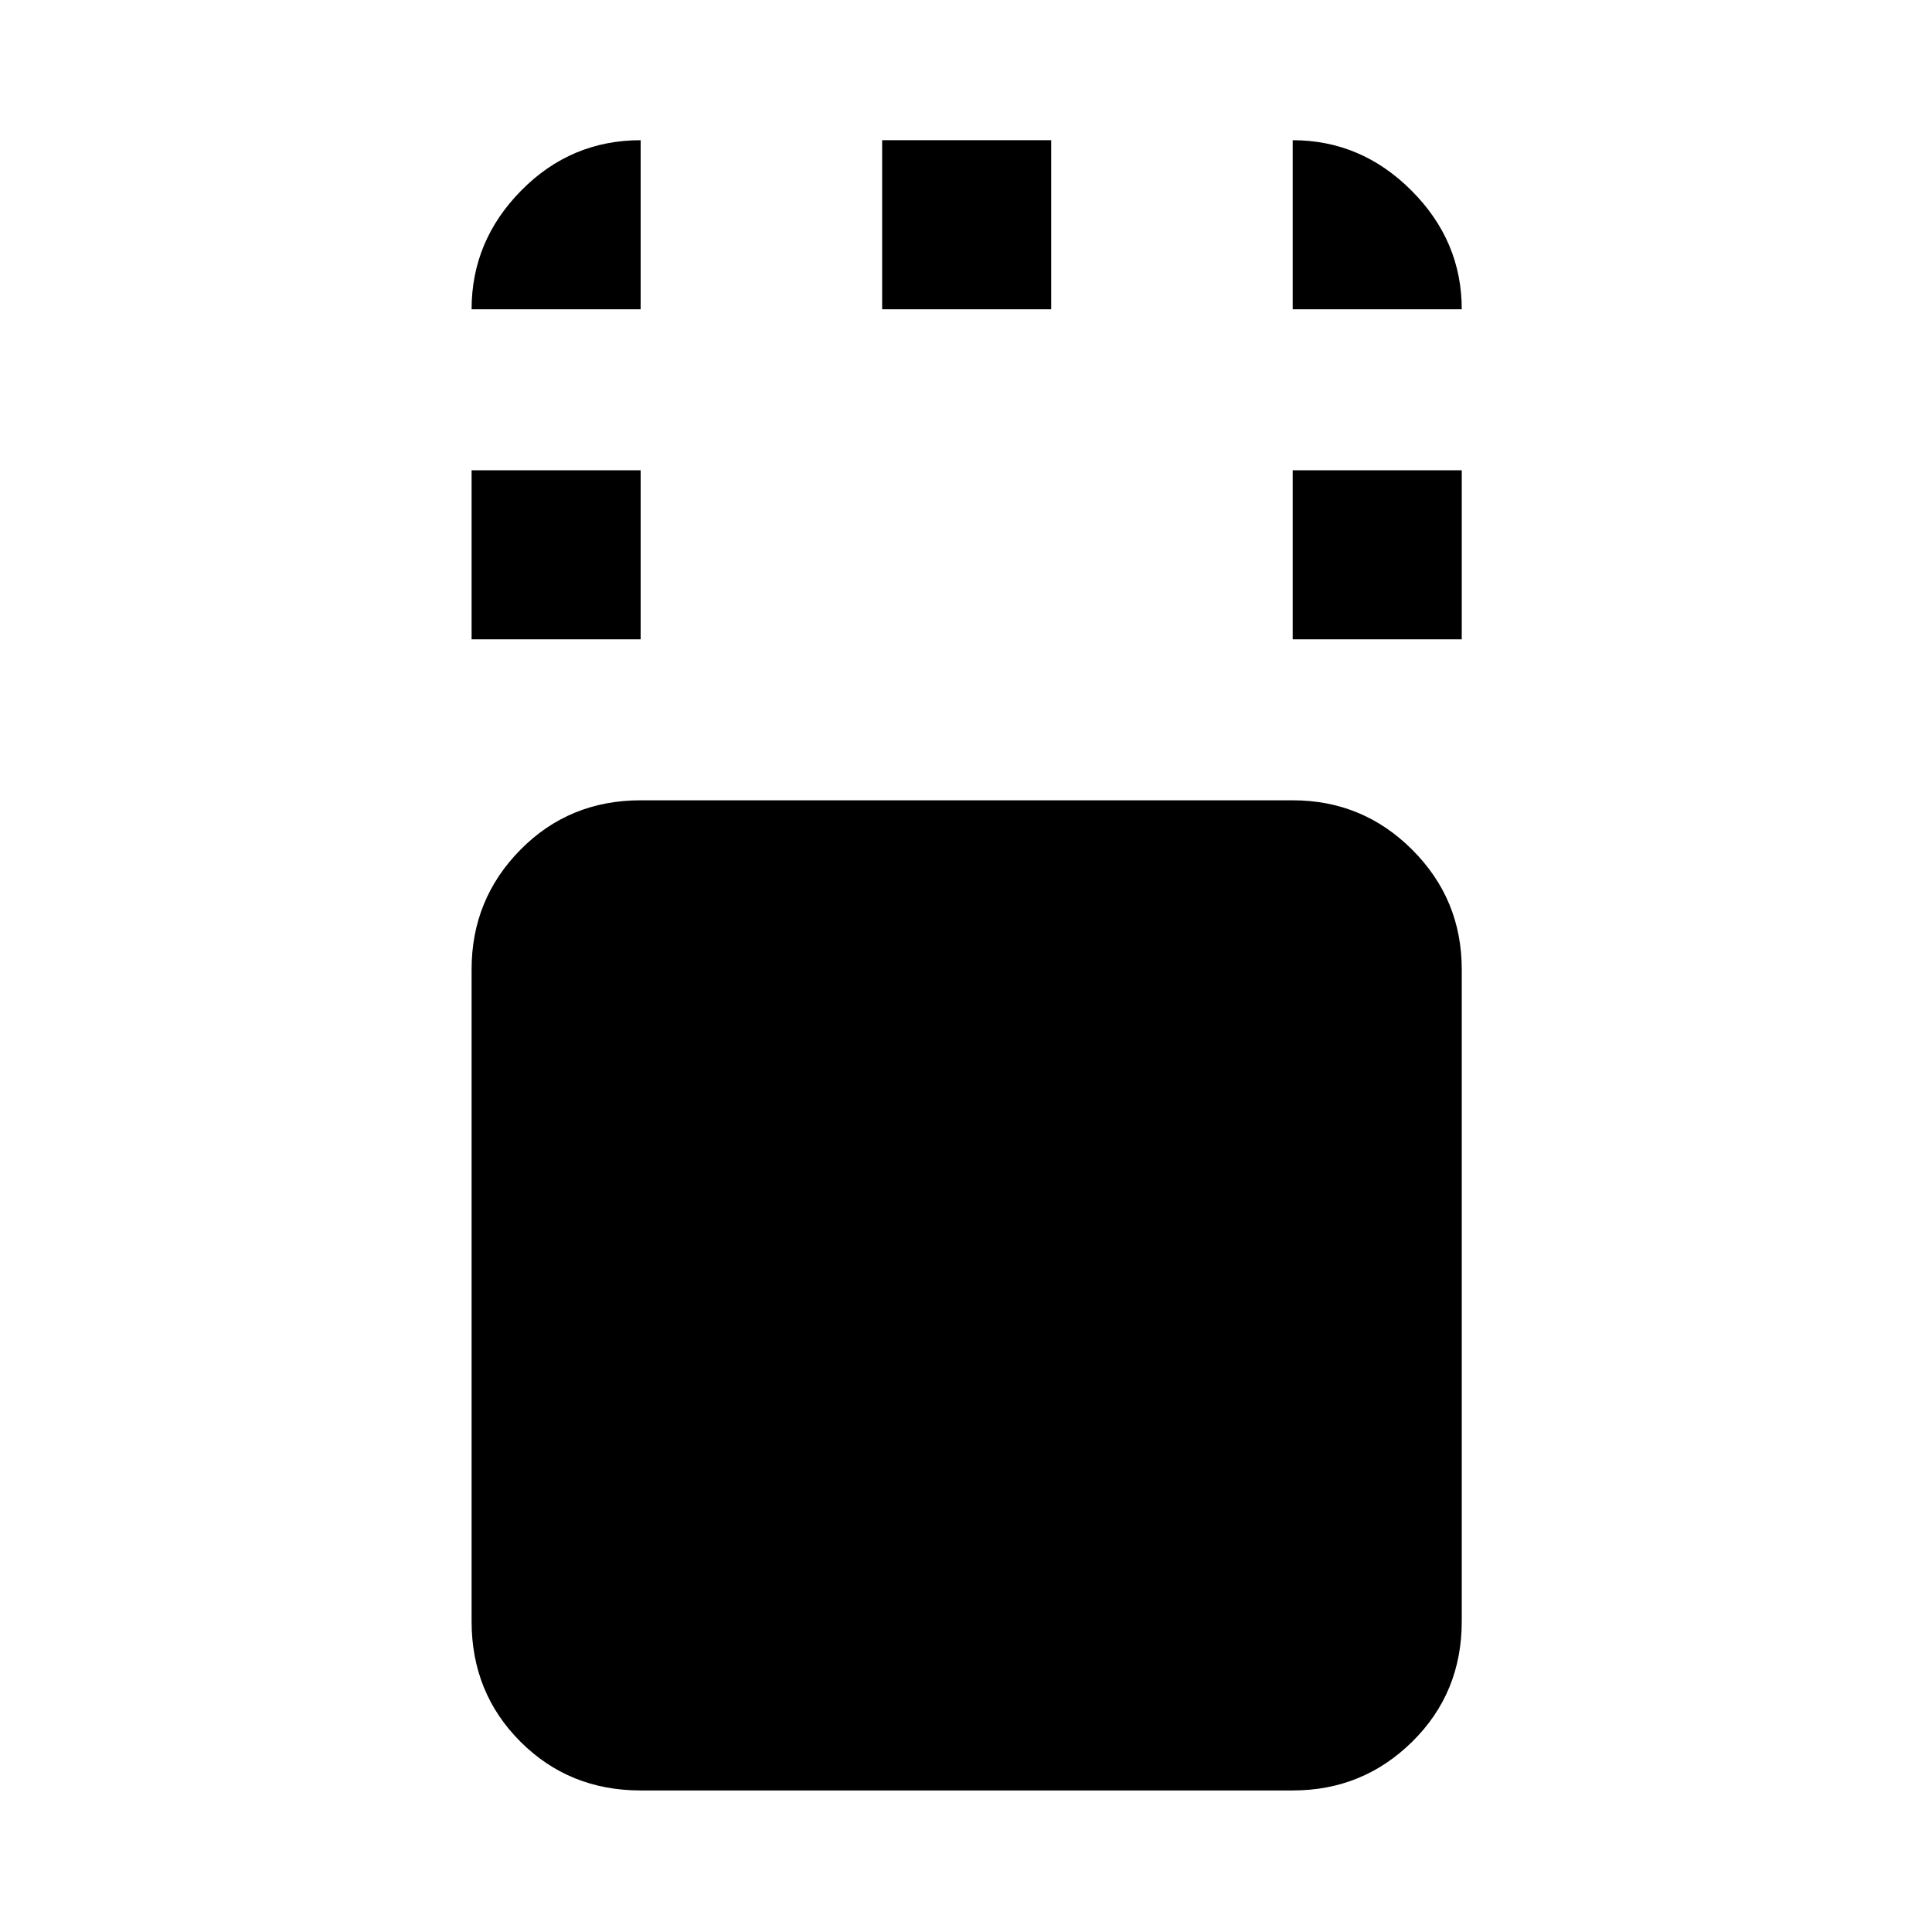 <svg xmlns="http://www.w3.org/2000/svg" height="40" viewBox="0 96 960 960" width="40"><path d="M318.333 985.667q-35.5 0-59.75-24.25t-24.25-59.75V577.666q0-34.833 24.25-59.416t59.75-24.583h324.001q34.833 0 59.416 24.583t24.583 59.416v324.001q0 35.5-24.583 59.75t-59.416 24.25H318.333Zm-84-572.001v-83.999h84v83.999h-84Zm408.001 0v-83.999h83.999v83.999h-83.999Zm-204-164v-83.999h83.999v83.999h-83.999Zm-204.001 0q0-34 24.667-58.999 24.666-25 59.333-25v83.999h-84Zm408.001 0v-83.999q34 0 58.999 25 25 24.999 25 58.999h-83.999Z"/></svg>